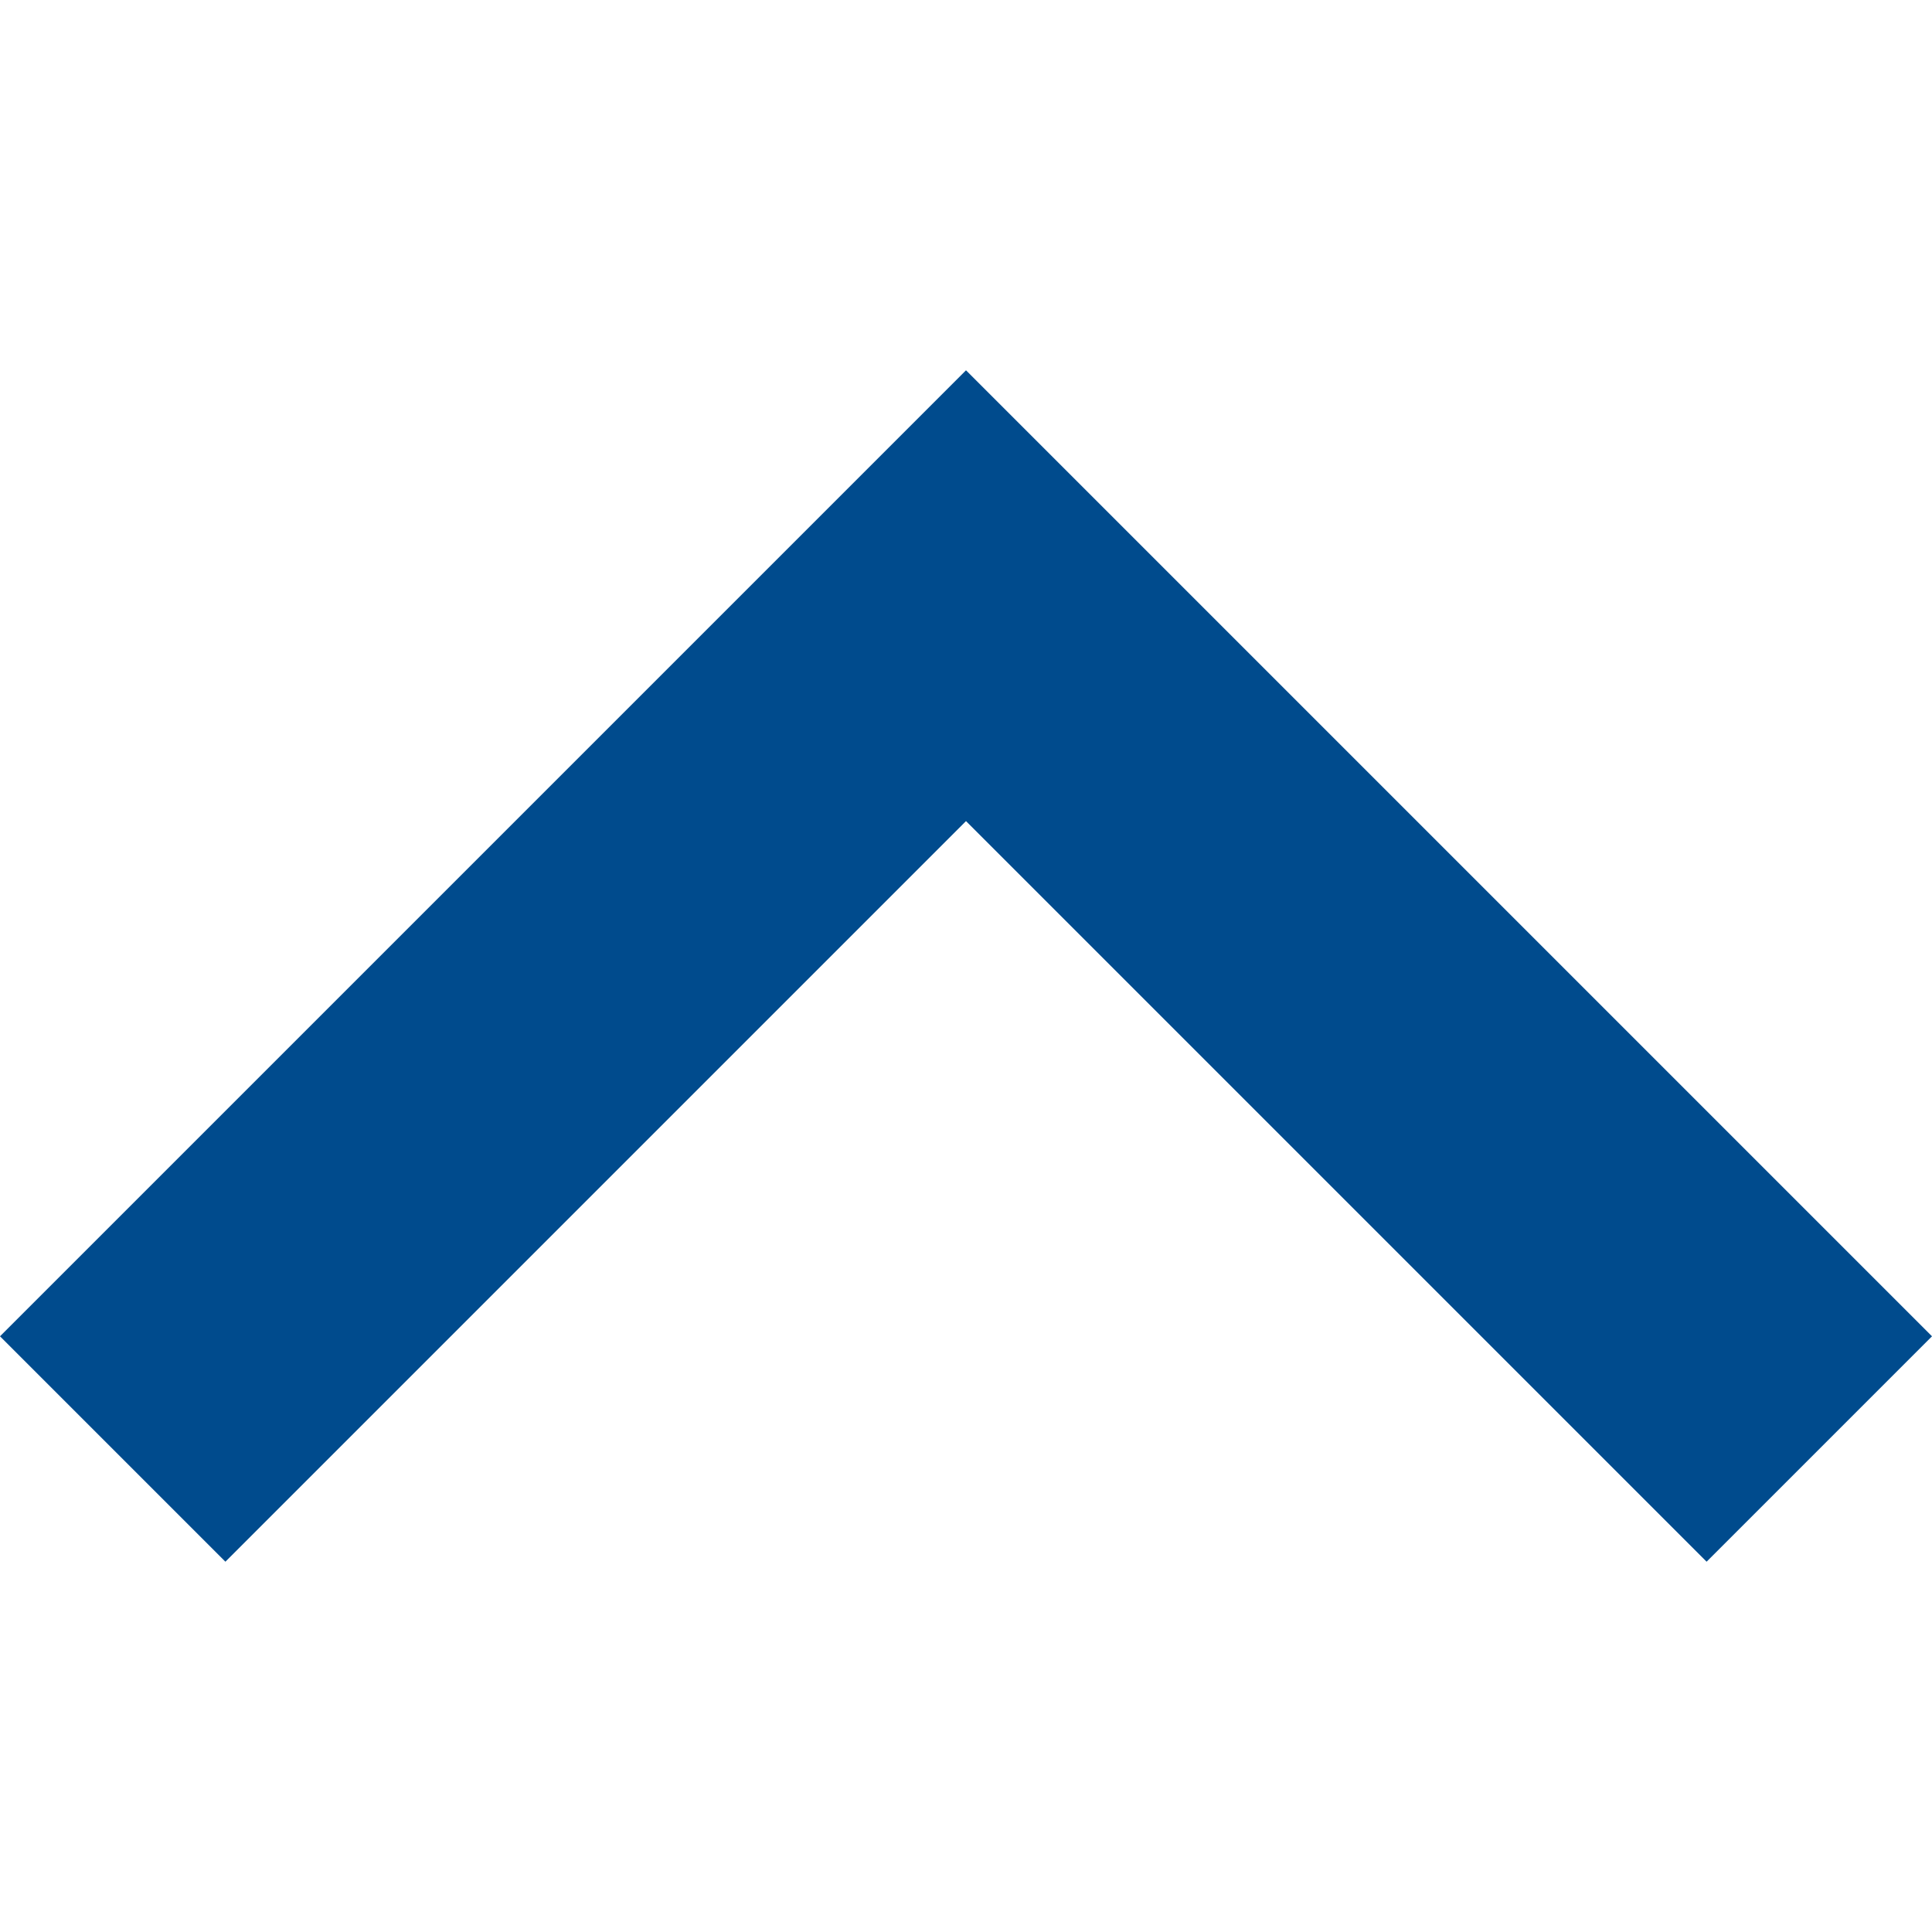 <svg xmlns="http://www.w3.org/2000/svg" width="512" height="512" viewBox="0 0 306 306"><path data-original="#000000" class="active-path" data-old_color="#000000" fill="#004B8D" d="M153 58.65l-153 153 35.7 35.7L153 130.05l117.3 117.3 35.7-35.7z"/></svg>